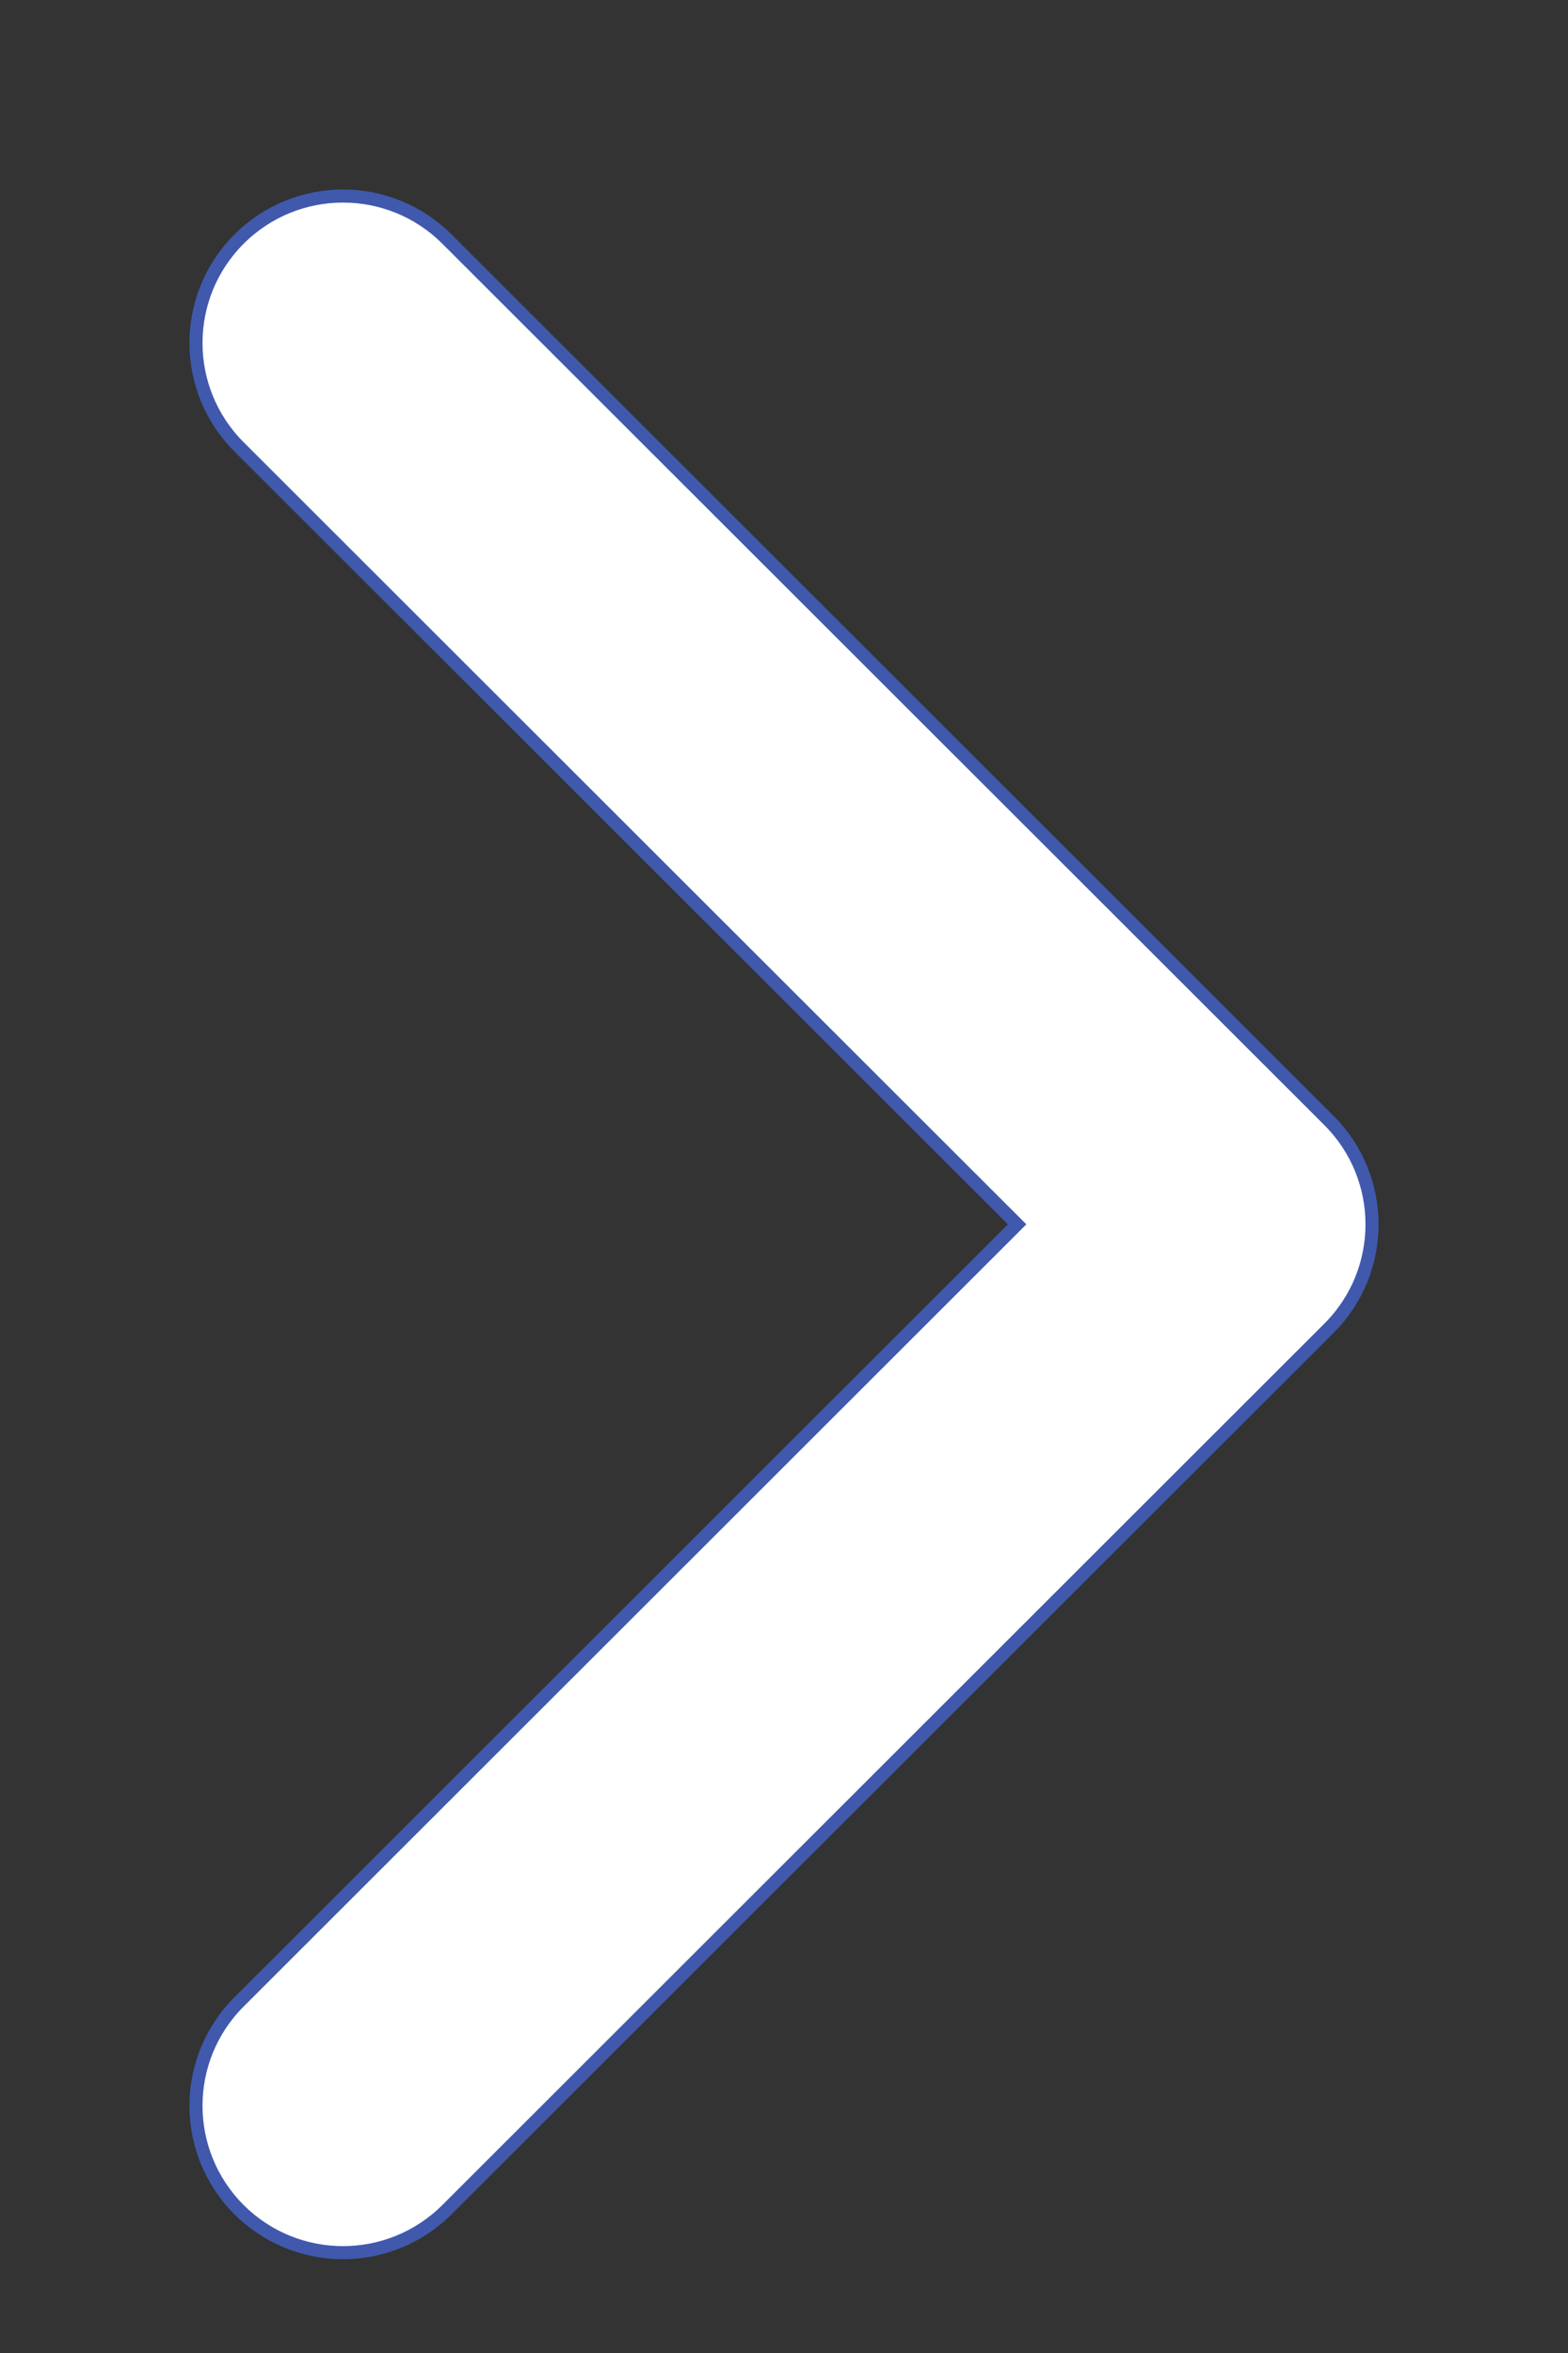 <svg width="24" height="36" viewBox="0 0 24 36" fill="none" xmlns="http://www.w3.org/2000/svg">
<rect x="0" y="0" width="24" height="36" fill="#333333" stroke="none"/>
<path id="Path Copy 2" d="M15.568 18.732L3.659 30.628C2.78 31.506 2.78 32.929 3.659 33.807C4.538 34.684 5.962 34.684 6.841 33.807L20.341 20.322C21.22 19.444 21.22 18.021 20.341 17.143L6.841 3.658C5.962 2.78 4.538 2.78 3.659 3.658C2.78 4.536 2.78 5.959 3.659 6.837L15.568 18.732Z" fill="white" stroke="#4059AD" stroke-width="0.2"/>
</svg>
